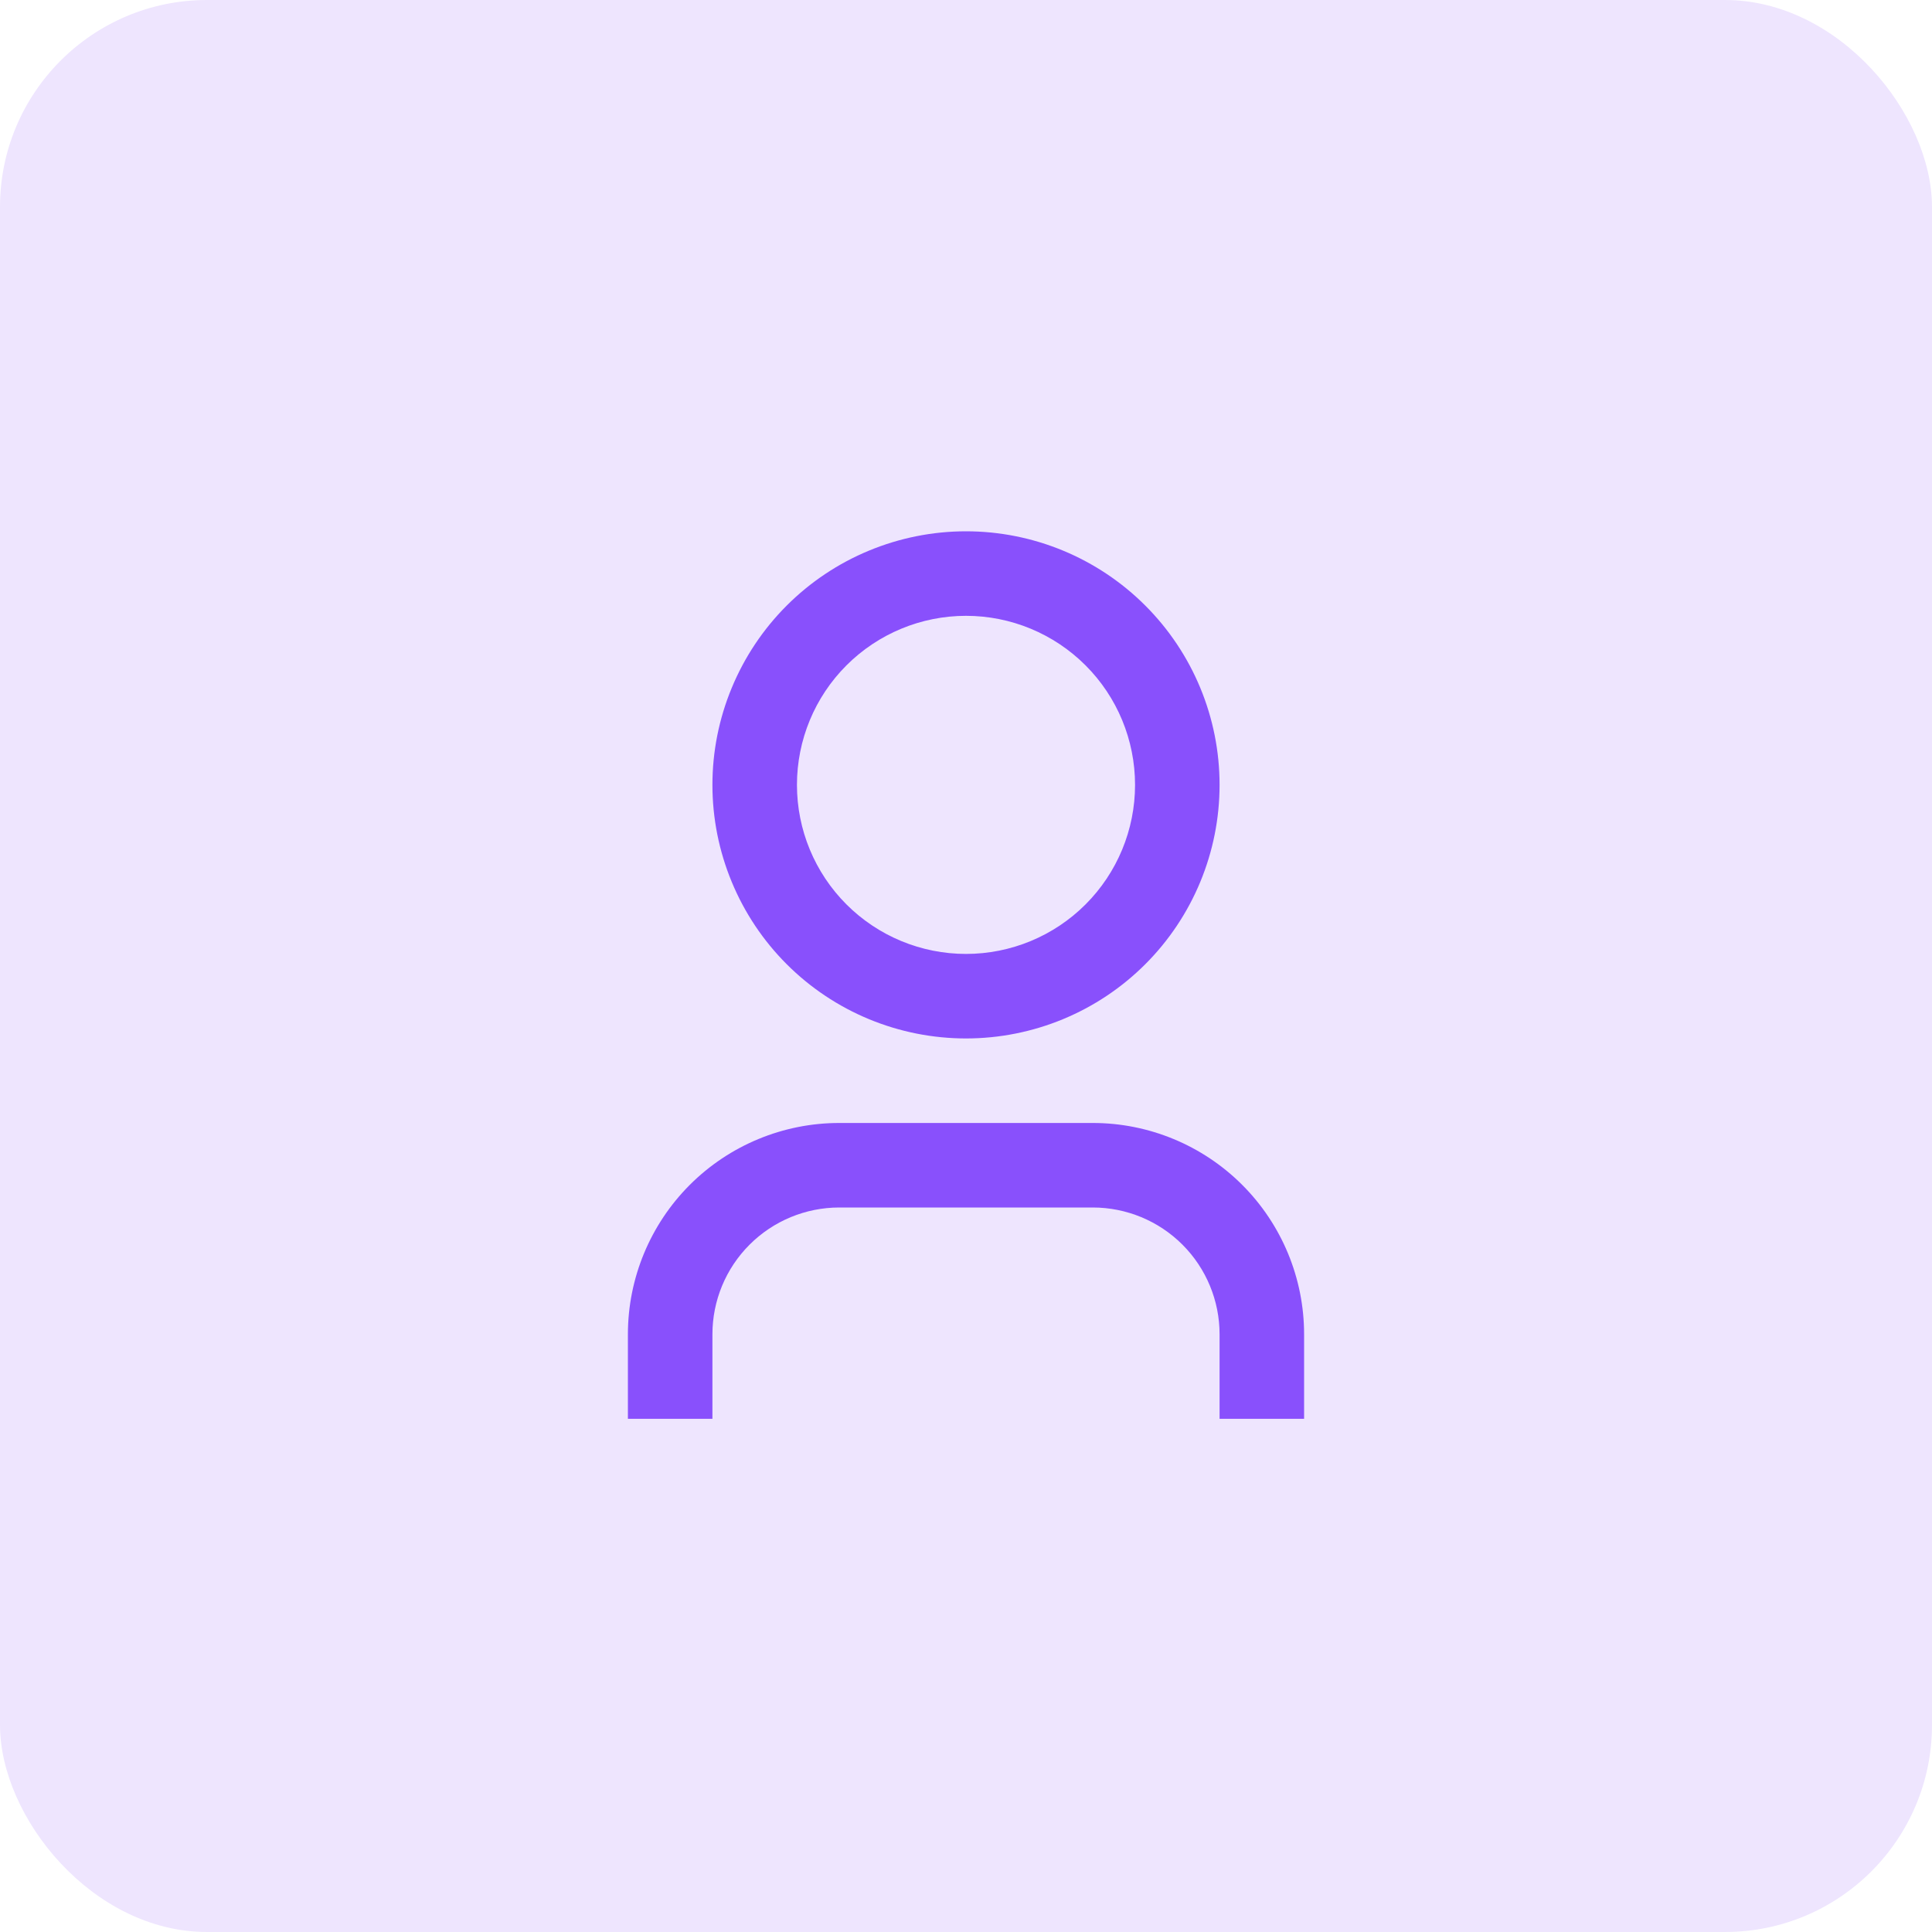<svg width="56" height="56" viewBox="0 0 56 56" fill="none" xmlns="http://www.w3.org/2000/svg">
<rect width="56" height="56" rx="6" fill="#EEE5FE"/>
<path d="M37.8 41.125H35.35V38.675C35.35 37.701 34.963 36.766 34.274 36.077C33.585 35.388 32.65 35 31.675 35H24.325C23.351 35 22.416 35.388 21.727 36.077C21.037 36.766 20.65 37.701 20.65 38.675V41.125H18.2V38.675C18.2 37.051 18.846 35.493 19.994 34.344C21.143 33.196 22.701 32.55 24.325 32.55H31.675C33.3 32.55 34.858 33.196 36.006 34.344C37.155 35.493 37.8 37.051 37.8 38.675V41.125ZM28 30.1C27.035 30.1 26.079 29.91 25.188 29.541C24.296 29.172 23.485 28.63 22.803 27.948C22.12 27.265 21.579 26.455 21.21 25.563C20.84 24.671 20.65 23.716 20.65 22.75C20.65 21.785 20.84 20.829 21.21 19.938C21.579 19.046 22.12 18.236 22.803 17.553C23.485 16.871 24.296 16.329 25.188 15.96C26.079 15.591 27.035 15.4 28 15.4C29.95 15.4 31.819 16.175 33.197 17.553C34.576 18.931 35.35 20.801 35.35 22.75C35.35 24.7 34.576 26.569 33.197 27.948C31.819 29.326 29.95 30.1 28 30.1ZM28 27.65C29.3 27.65 30.546 27.134 31.465 26.215C32.384 25.296 32.9 24.05 32.9 22.75C32.9 21.451 32.384 20.204 31.465 19.286C30.546 18.367 29.3 17.85 28 17.85C26.701 17.85 25.454 18.367 24.535 19.286C23.616 20.204 23.1 21.451 23.1 22.75C23.1 24.05 23.616 25.296 24.535 26.215C25.454 27.134 26.701 27.65 28 27.65Z" fill="#8950FC"/>
</svg>
